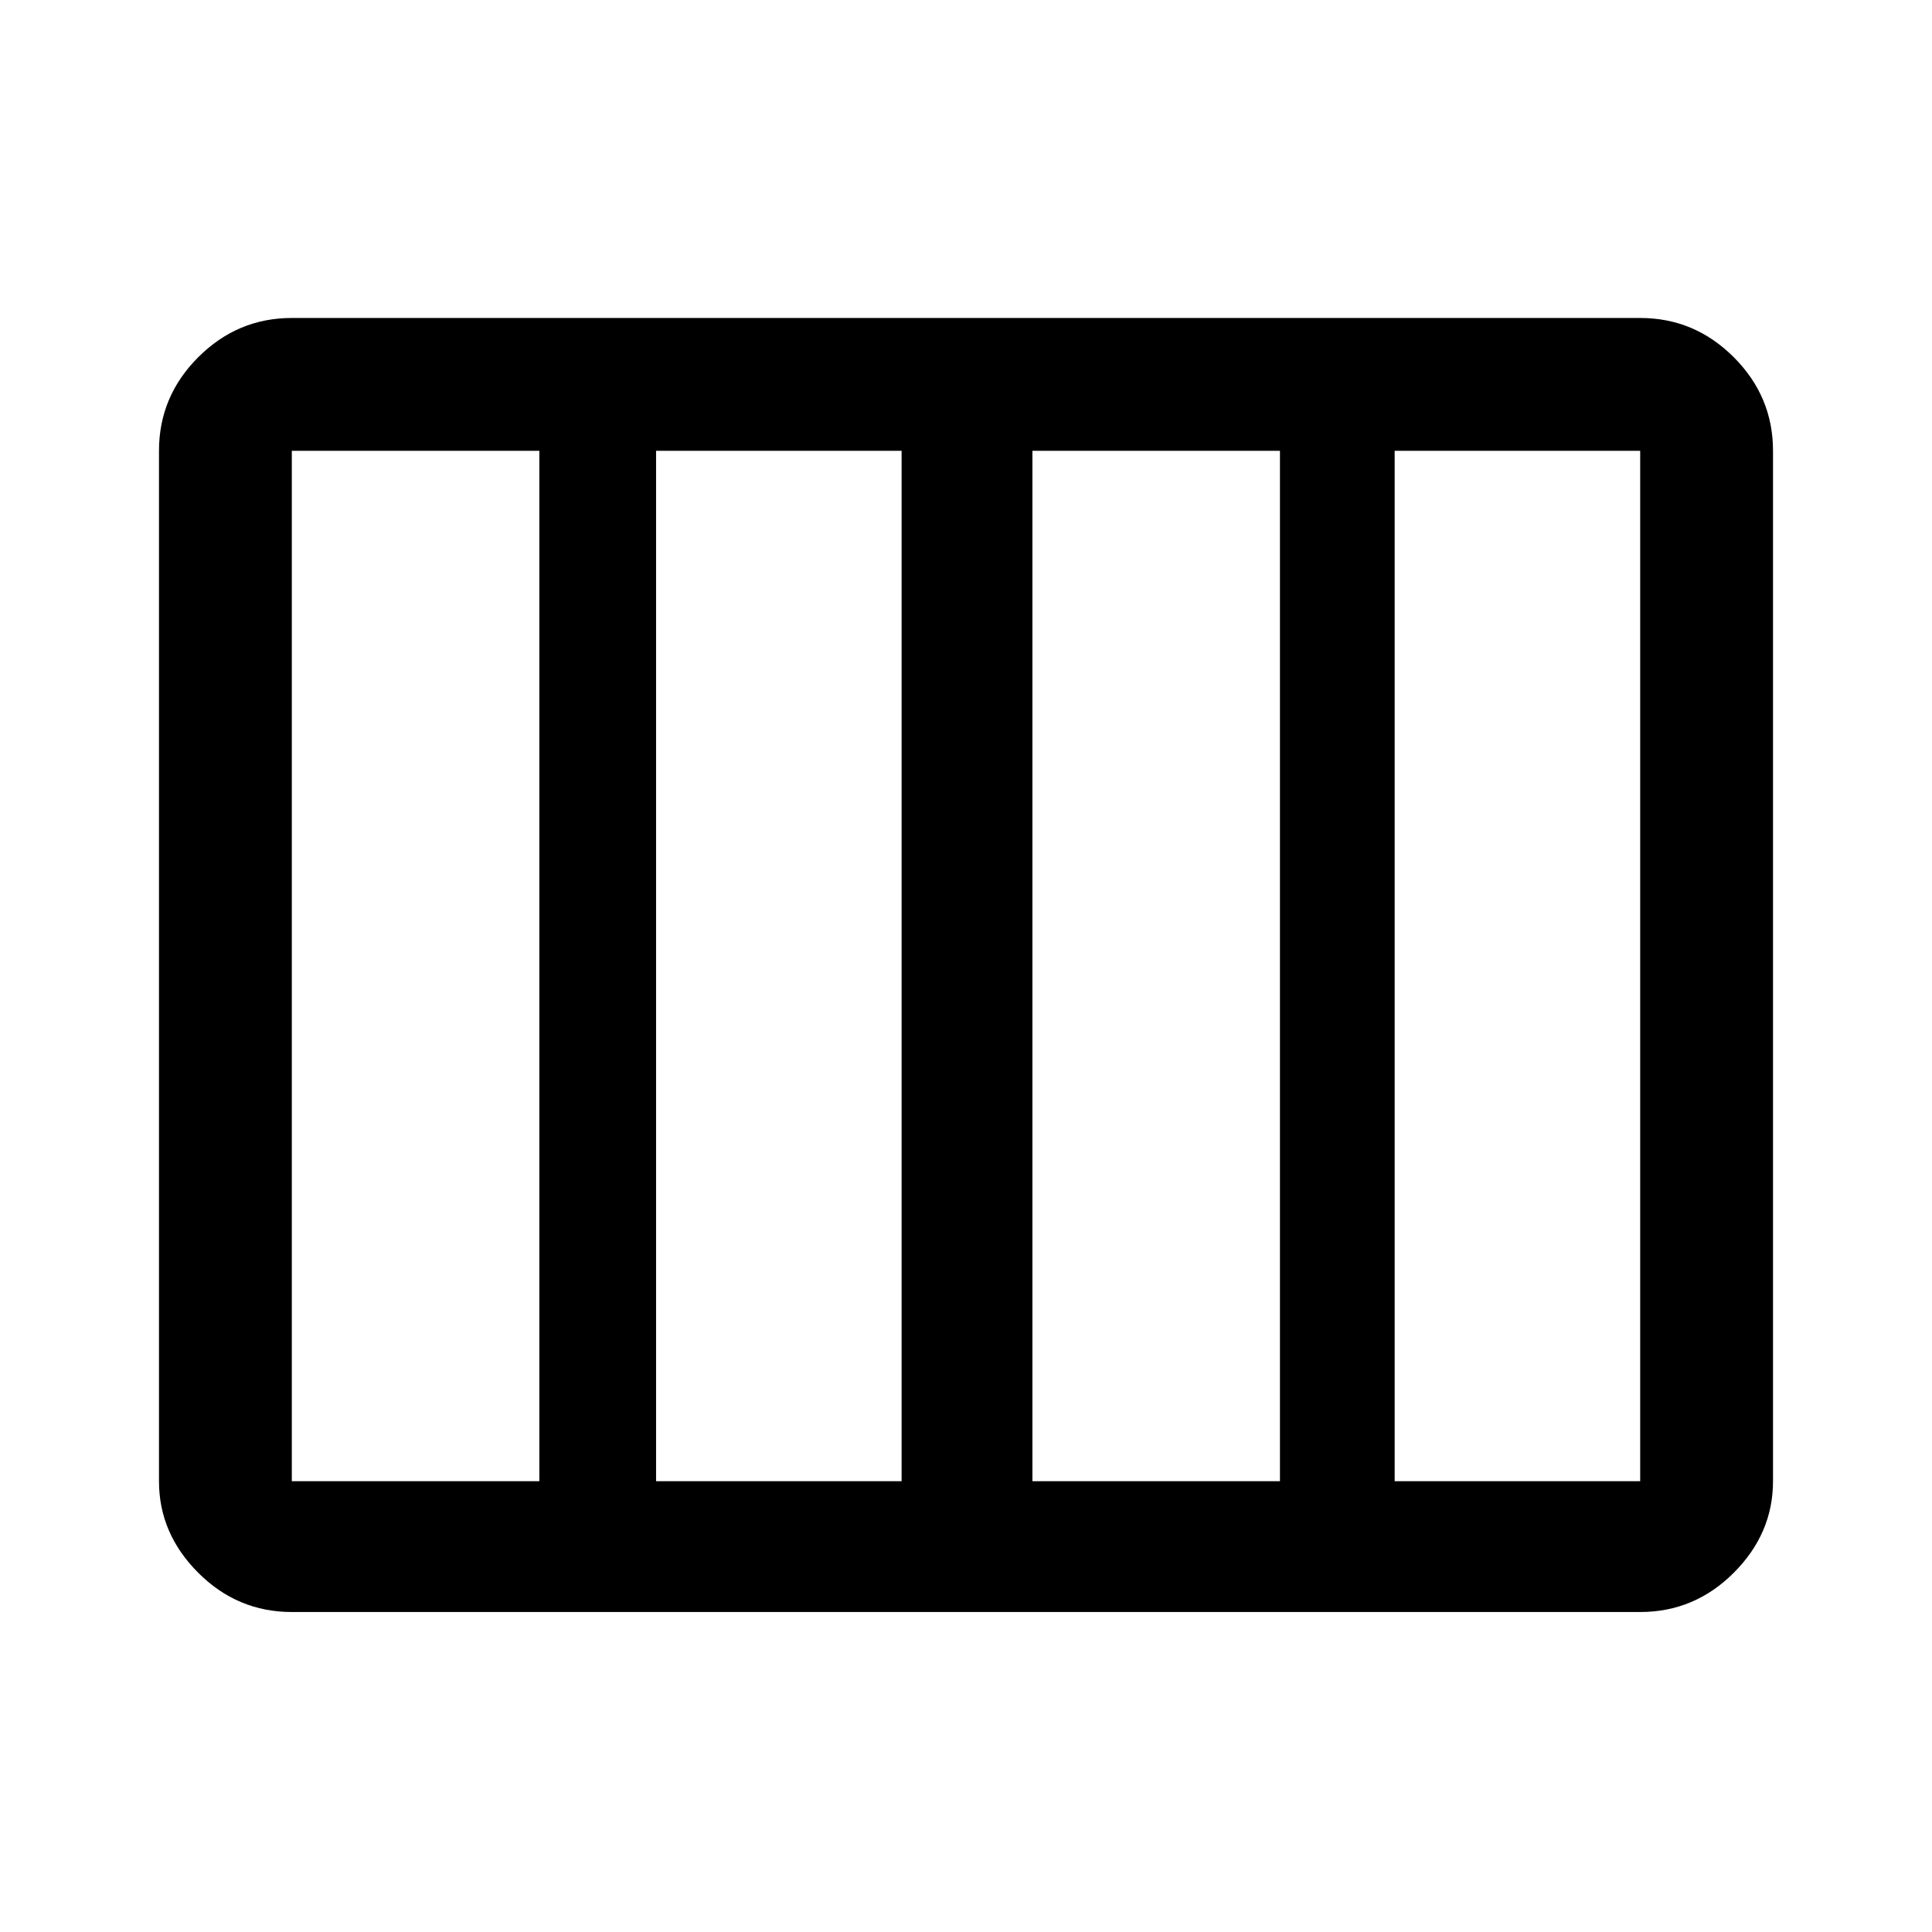<svg xmlns="http://www.w3.org/2000/svg" height="48" width="48"><path d="M7.25 40.05Q5.9 40.05 4.925 39.075Q3.95 38.1 3.95 36.8V11.2Q3.95 9.85 4.925 8.875Q5.9 7.9 7.25 7.9H40.75Q42.1 7.9 43.075 8.875Q44.05 9.85 44.05 11.2V36.8Q44.05 38.1 43.075 39.075Q42.1 40.05 40.75 40.05ZM25.65 36.8H31.8Q31.8 36.8 31.8 36.8Q31.8 36.8 31.8 36.8V11.2Q31.8 11.2 31.8 11.2Q31.8 11.2 31.8 11.2H25.65Q25.65 11.2 25.65 11.2Q25.65 11.2 25.65 11.2V36.8Q25.65 36.8 25.65 36.8Q25.65 36.8 25.65 36.8ZM16.3 36.8H22.4Q22.4 36.8 22.4 36.8Q22.4 36.8 22.4 36.8V11.2Q22.4 11.2 22.4 11.2Q22.4 11.2 22.4 11.2H16.3Q16.3 11.2 16.3 11.2Q16.3 11.2 16.3 11.2V36.8Q16.3 36.8 16.3 36.8Q16.3 36.8 16.3 36.8ZM7.25 36.8H13.4Q13.4 36.8 13.4 36.8Q13.4 36.8 13.4 36.8V11.2Q13.4 11.2 13.4 11.2Q13.4 11.2 13.4 11.2H7.25Q7.25 11.2 7.25 11.2Q7.25 11.2 7.25 11.2V36.8Q7.25 36.8 7.25 36.8Q7.25 36.8 7.25 36.8ZM34.65 36.8H40.75Q40.75 36.8 40.75 36.8Q40.75 36.8 40.75 36.8V11.2Q40.75 11.2 40.75 11.2Q40.75 11.2 40.75 11.2H34.65Q34.65 11.2 34.65 11.2Q34.65 11.2 34.65 11.2V36.8Q34.65 36.8 34.65 36.8Q34.65 36.8 34.65 36.8Z"/></svg>